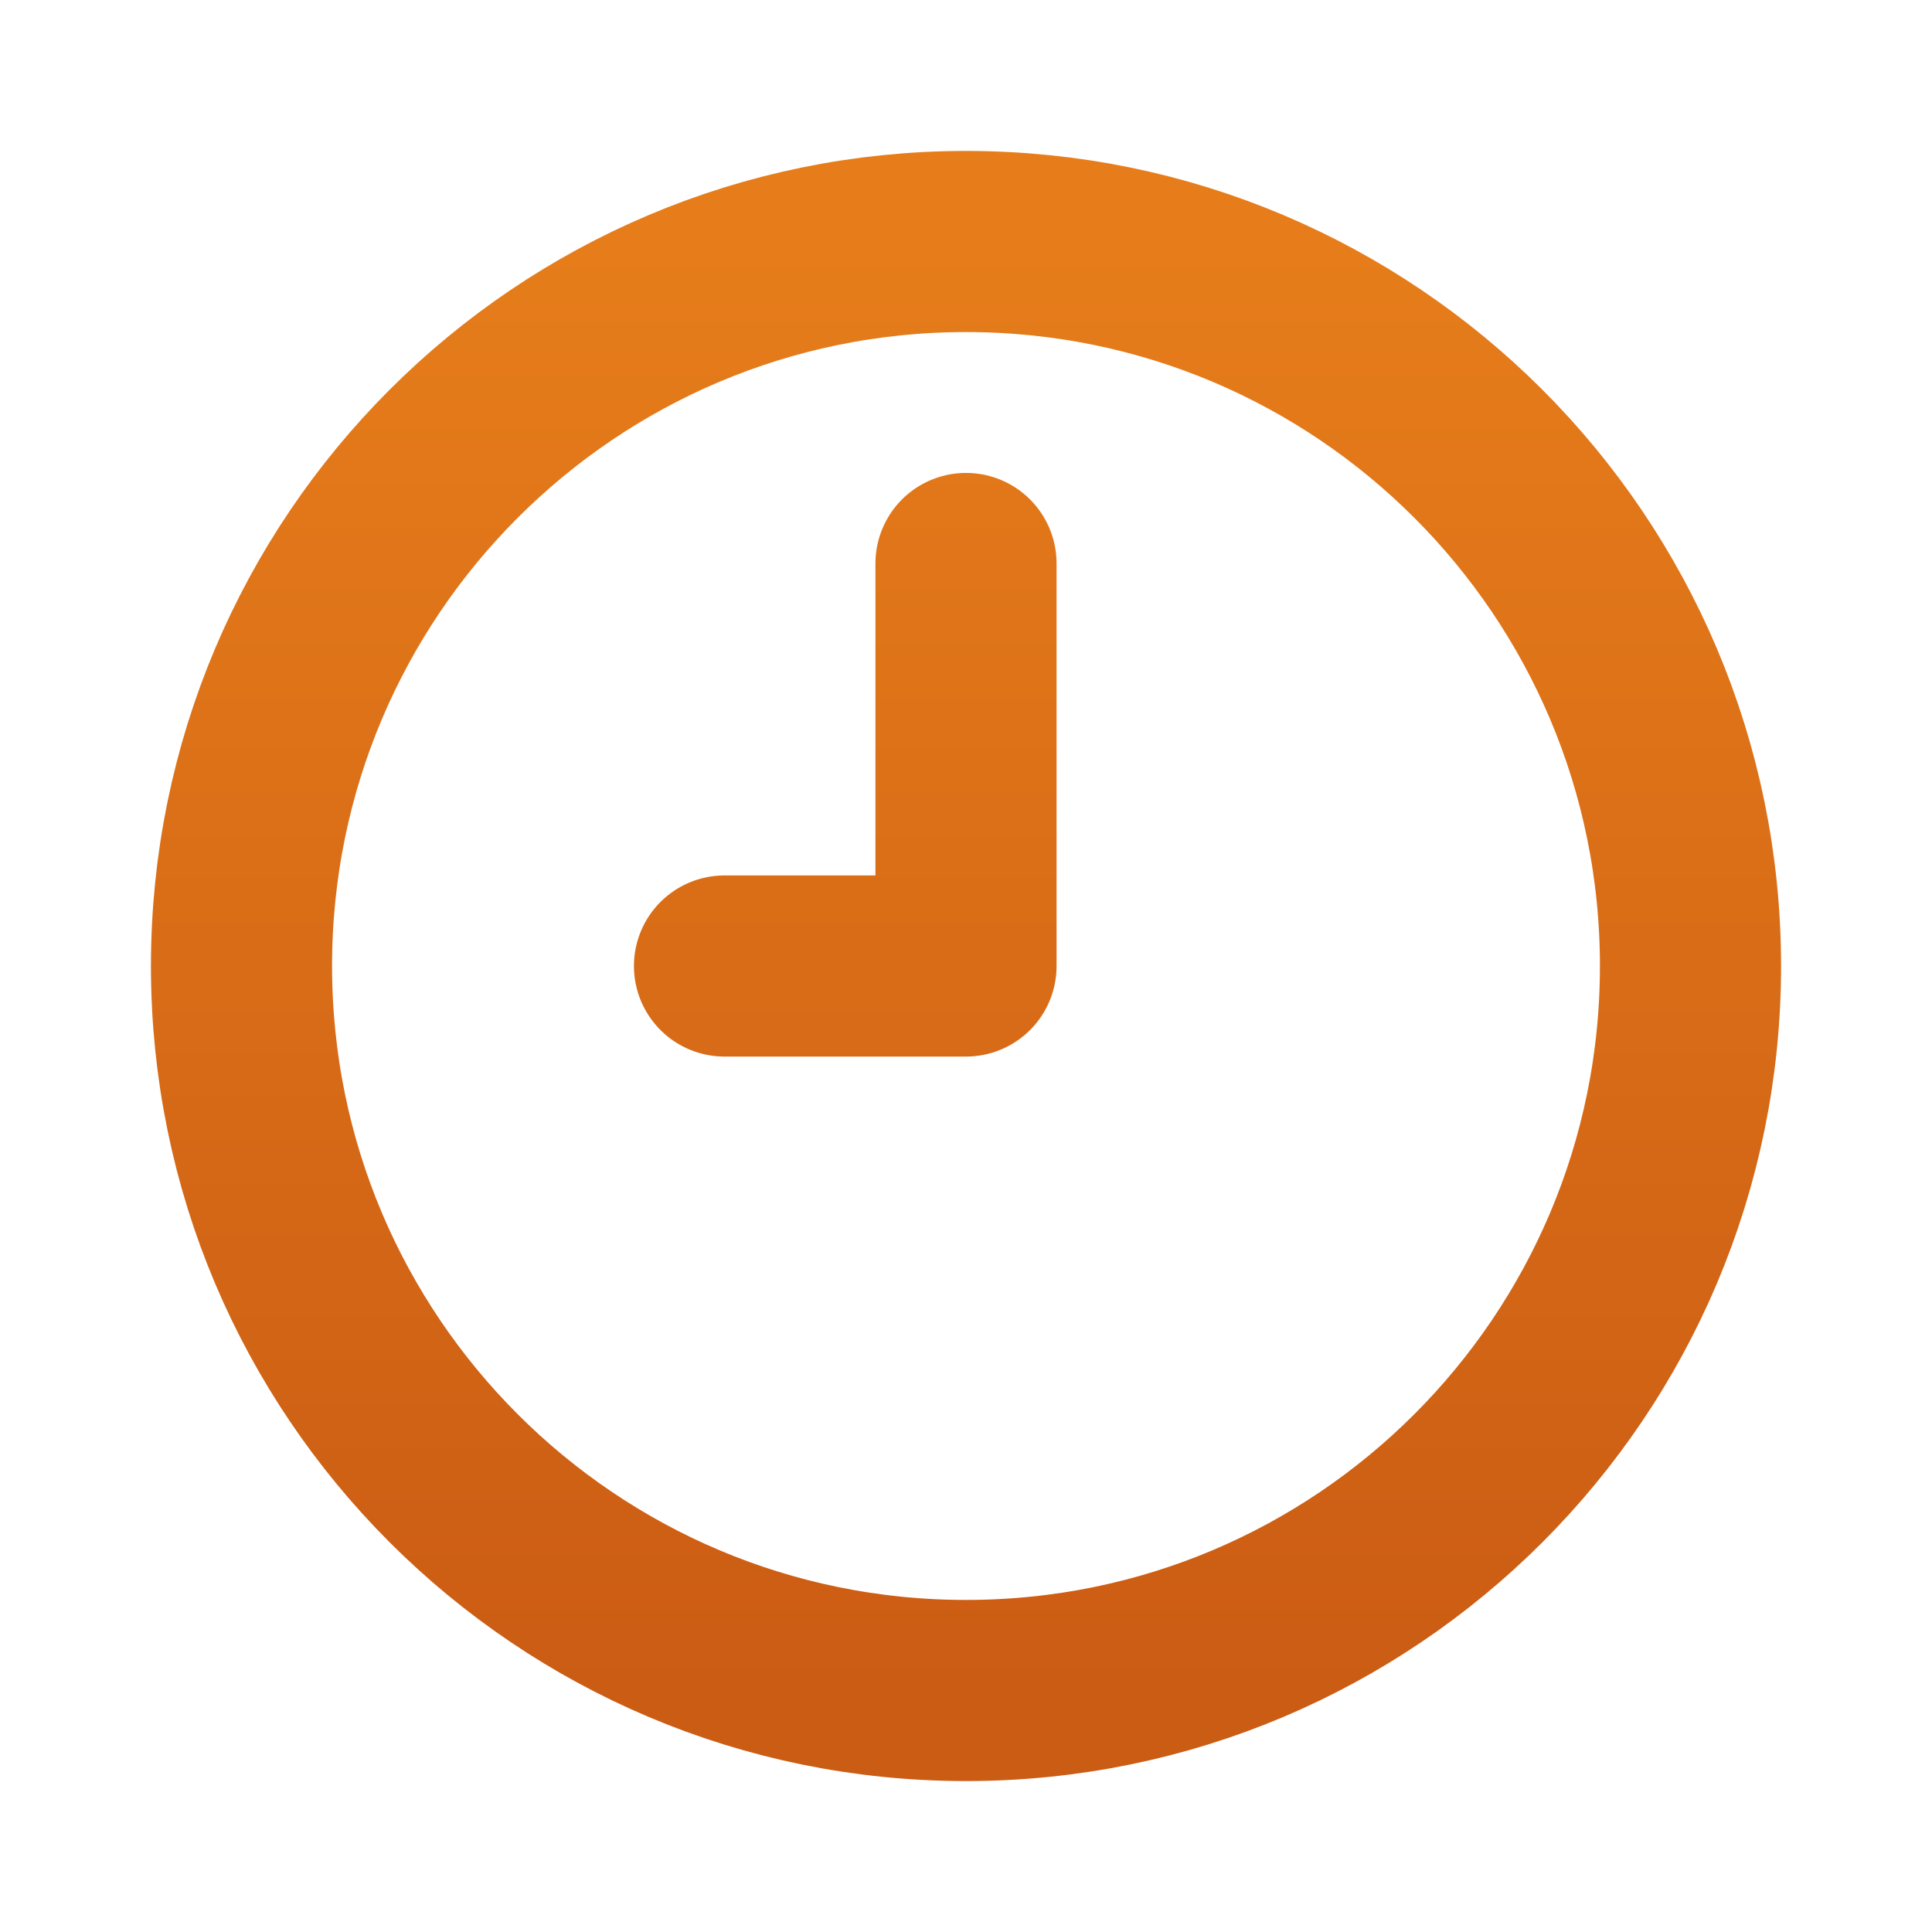 <svg width="32" height="32" viewBox="0 0 32 32" fill="none" xmlns="http://www.w3.org/2000/svg">
<path d="M16 9.333V16H12M28 16C28 22.628 22.628 28 16 28C9.373 28 4 22.628 4 16C4 9.373 9.373 4 16 4C22.628 4 28 9.373 28 16Z" stroke="url(#paint0_linear_50_81)" stroke-width="3" stroke-linecap="round" stroke-linejoin="round"/>
<defs>
<linearGradient id="paint0_linear_50_81" x1="16" y1="4" x2="16" y2="28" gradientUnits="userSpaceOnUse">
<stop stop-color="#E67D1A"/>
<stop offset="1" stop-color="#CB5C14"/>
</linearGradient>
</defs>
</svg>
